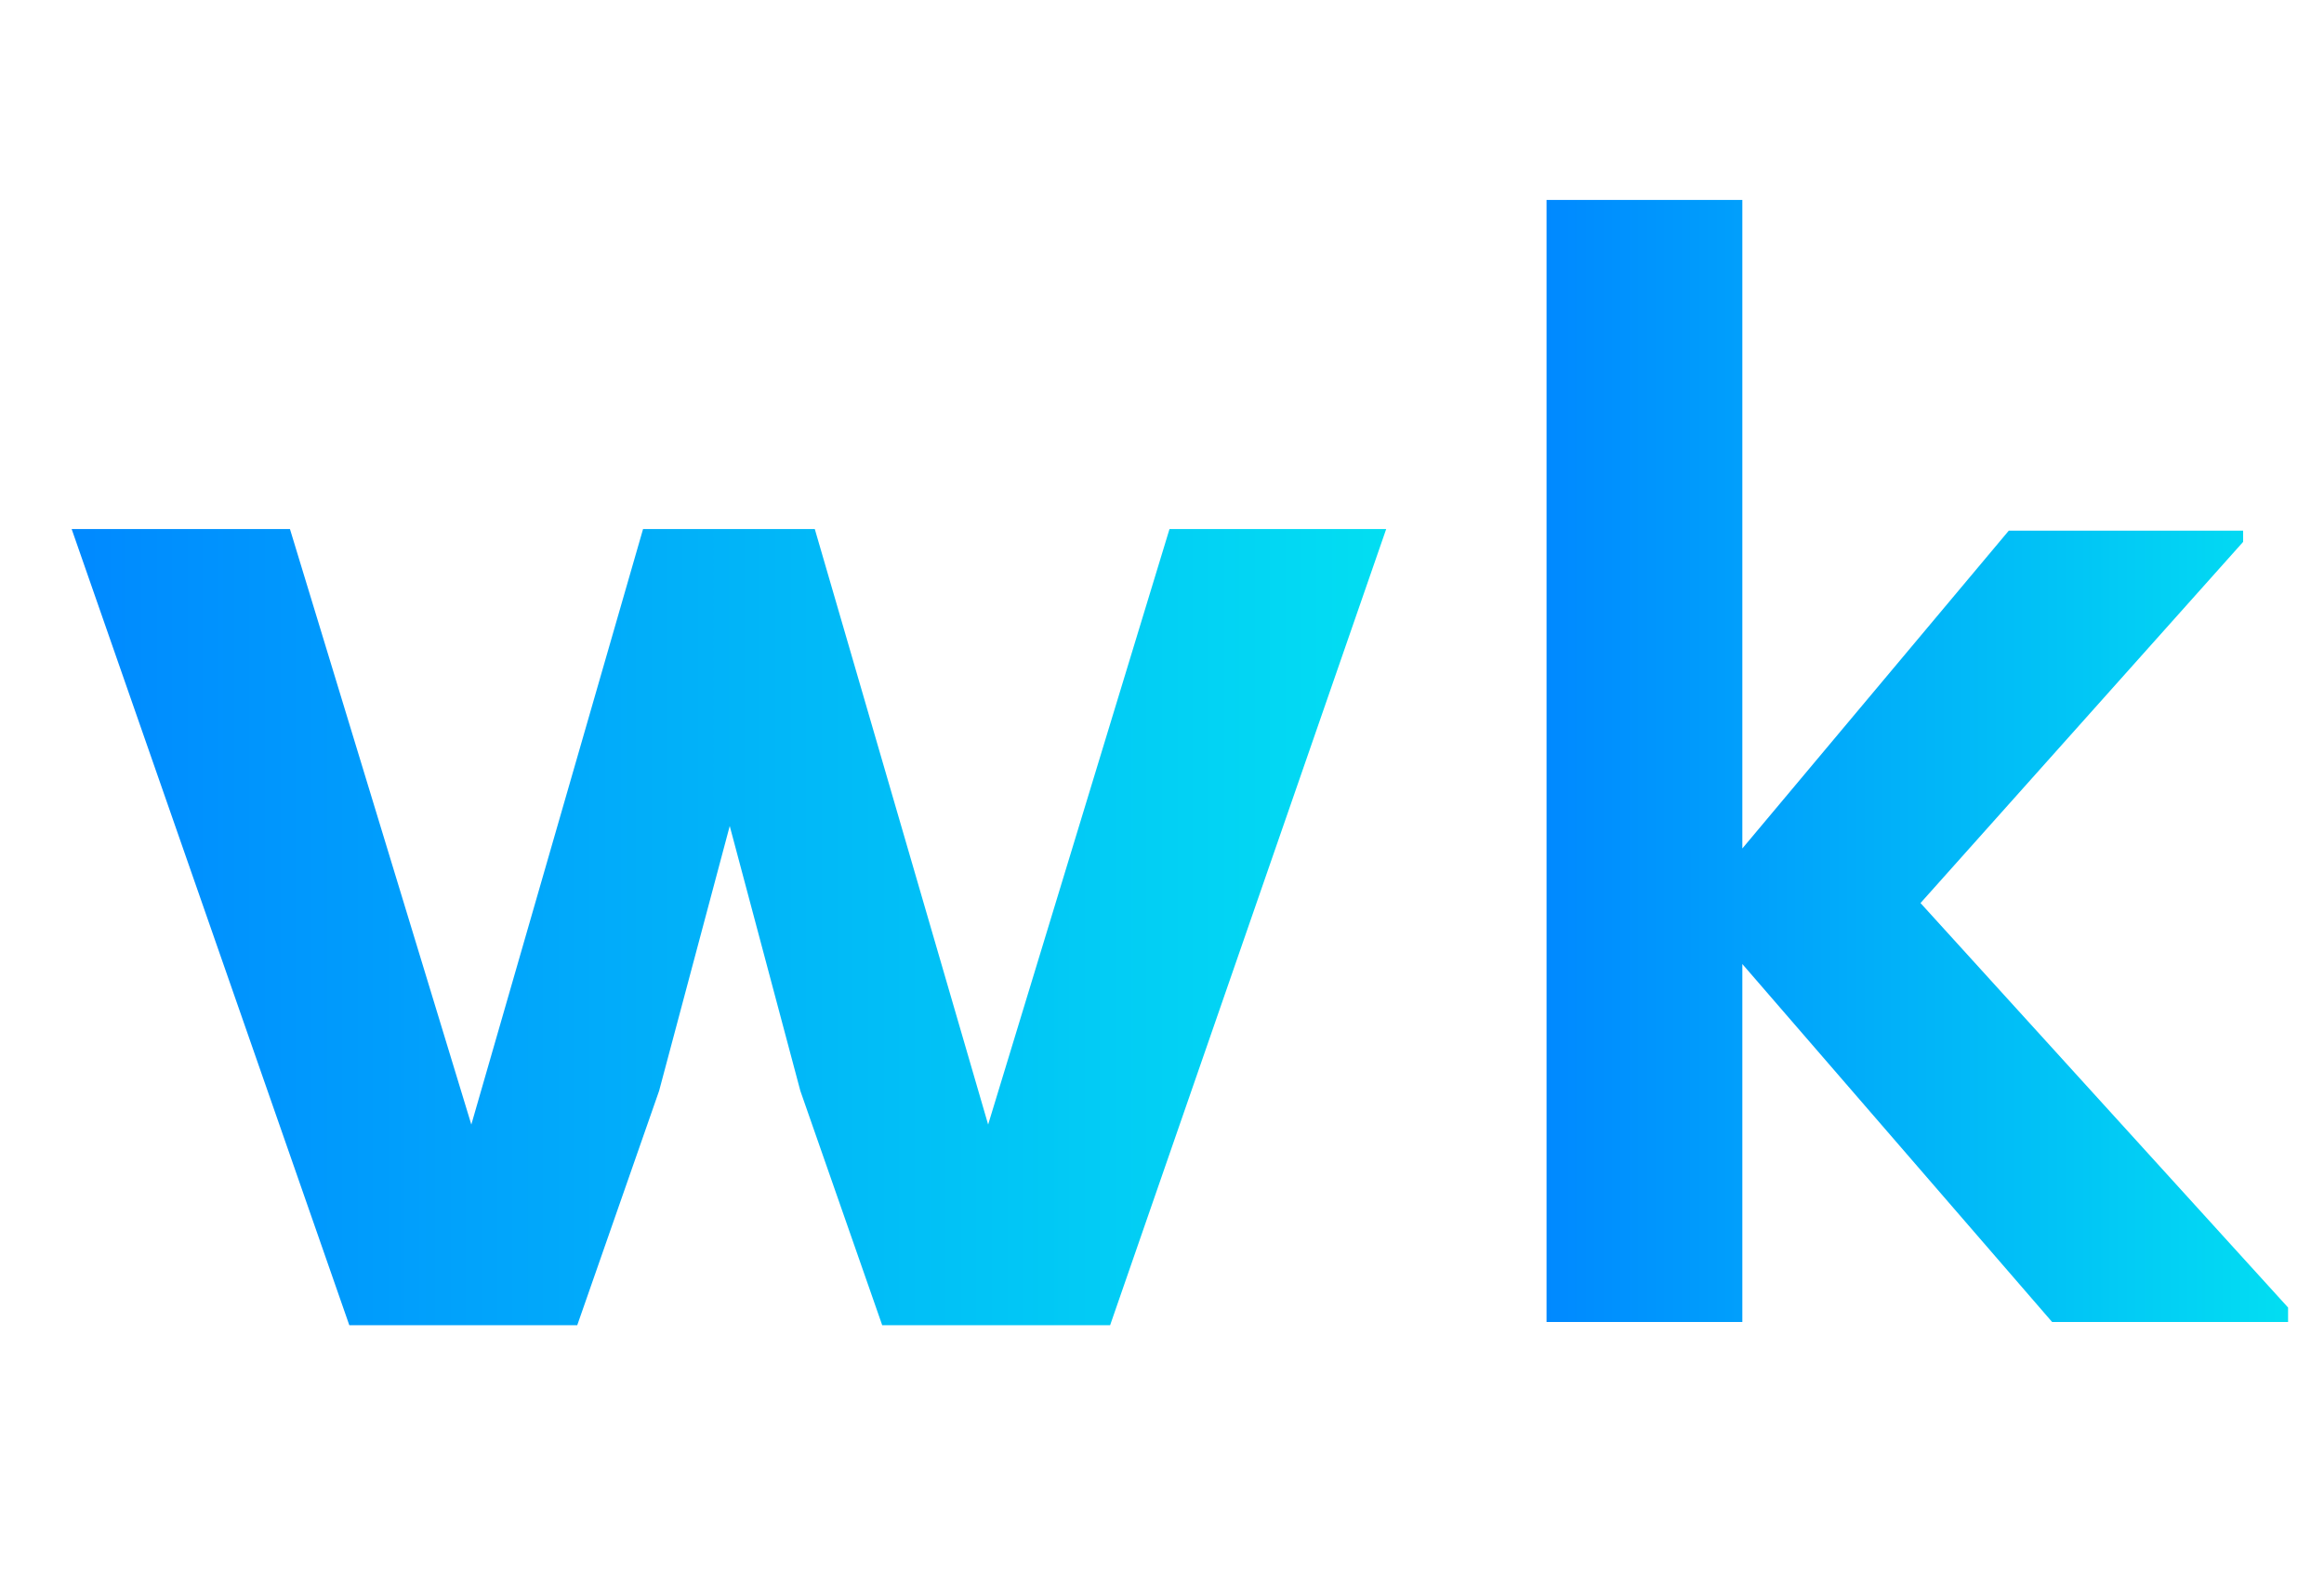 <?xml version="1.0" encoding="utf-8"?>
<!-- Generator: Adobe Illustrator 16.0.0, SVG Export Plug-In . SVG Version: 6.00 Build 0)  -->
<!DOCTYPE svg PUBLIC "-//W3C//DTD SVG 1.1//EN" "http://www.w3.org/Graphics/SVG/1.1/DTD/svg11.dtd">
<svg version="1.1" id="图层_1" xmlns="http://www.w3.org/2000/svg" xmlns:xlink="http://www.w3.org/1999/xlink" x="0px" y="0px"
	 width="99px" height="67px" viewBox="0 0 99 67" enable-background="new 0 0 99 67" xml:space="preserve">
<title>Combined Shape</title>
<desc>Created with Sketch.</desc>
<g>
	<linearGradient id="SVGID_1_" gradientUnits="userSpaceOnUse" x1="3.052" y1="39.491" x2="59.051" y2="39.491">
		<stop  offset="0" style="stop-color:#0089FF"/>
		<stop  offset="1" style="stop-color:#02DEF2"/>
	</linearGradient>
	<path fill="url(#SVGID_1_)" d="M34.709,22.534l7.385,25.367l7.726-25.367h9.231L47.29,56.448h-9.709l-3.487-9.982l-3.008-11.282
		l-3.009,11.282l-3.487,9.982H14.88L3.052,22.534h9.299l7.727,25.367l7.316-25.367H34.709z"/>
	<linearGradient id="SVGID_2_" gradientUnits="userSpaceOnUse" x1="65.881" y1="32.414" x2="97.47" y2="32.414">
		<stop  offset="0" style="stop-color:#0089FF"/>
		<stop  offset="1" style="stop-color:#02DEF2"/>
	</linearGradient>
	<path fill="url(#SVGID_2_)" d="M74.222,8.517v27.624l11.351-13.538h9.982v0.479L81.812,38.466l15.658,17.23v0.615H87.418
		L74.222,41.064v15.247h-8.341V8.517H74.222z"/>
</g>
</svg>
